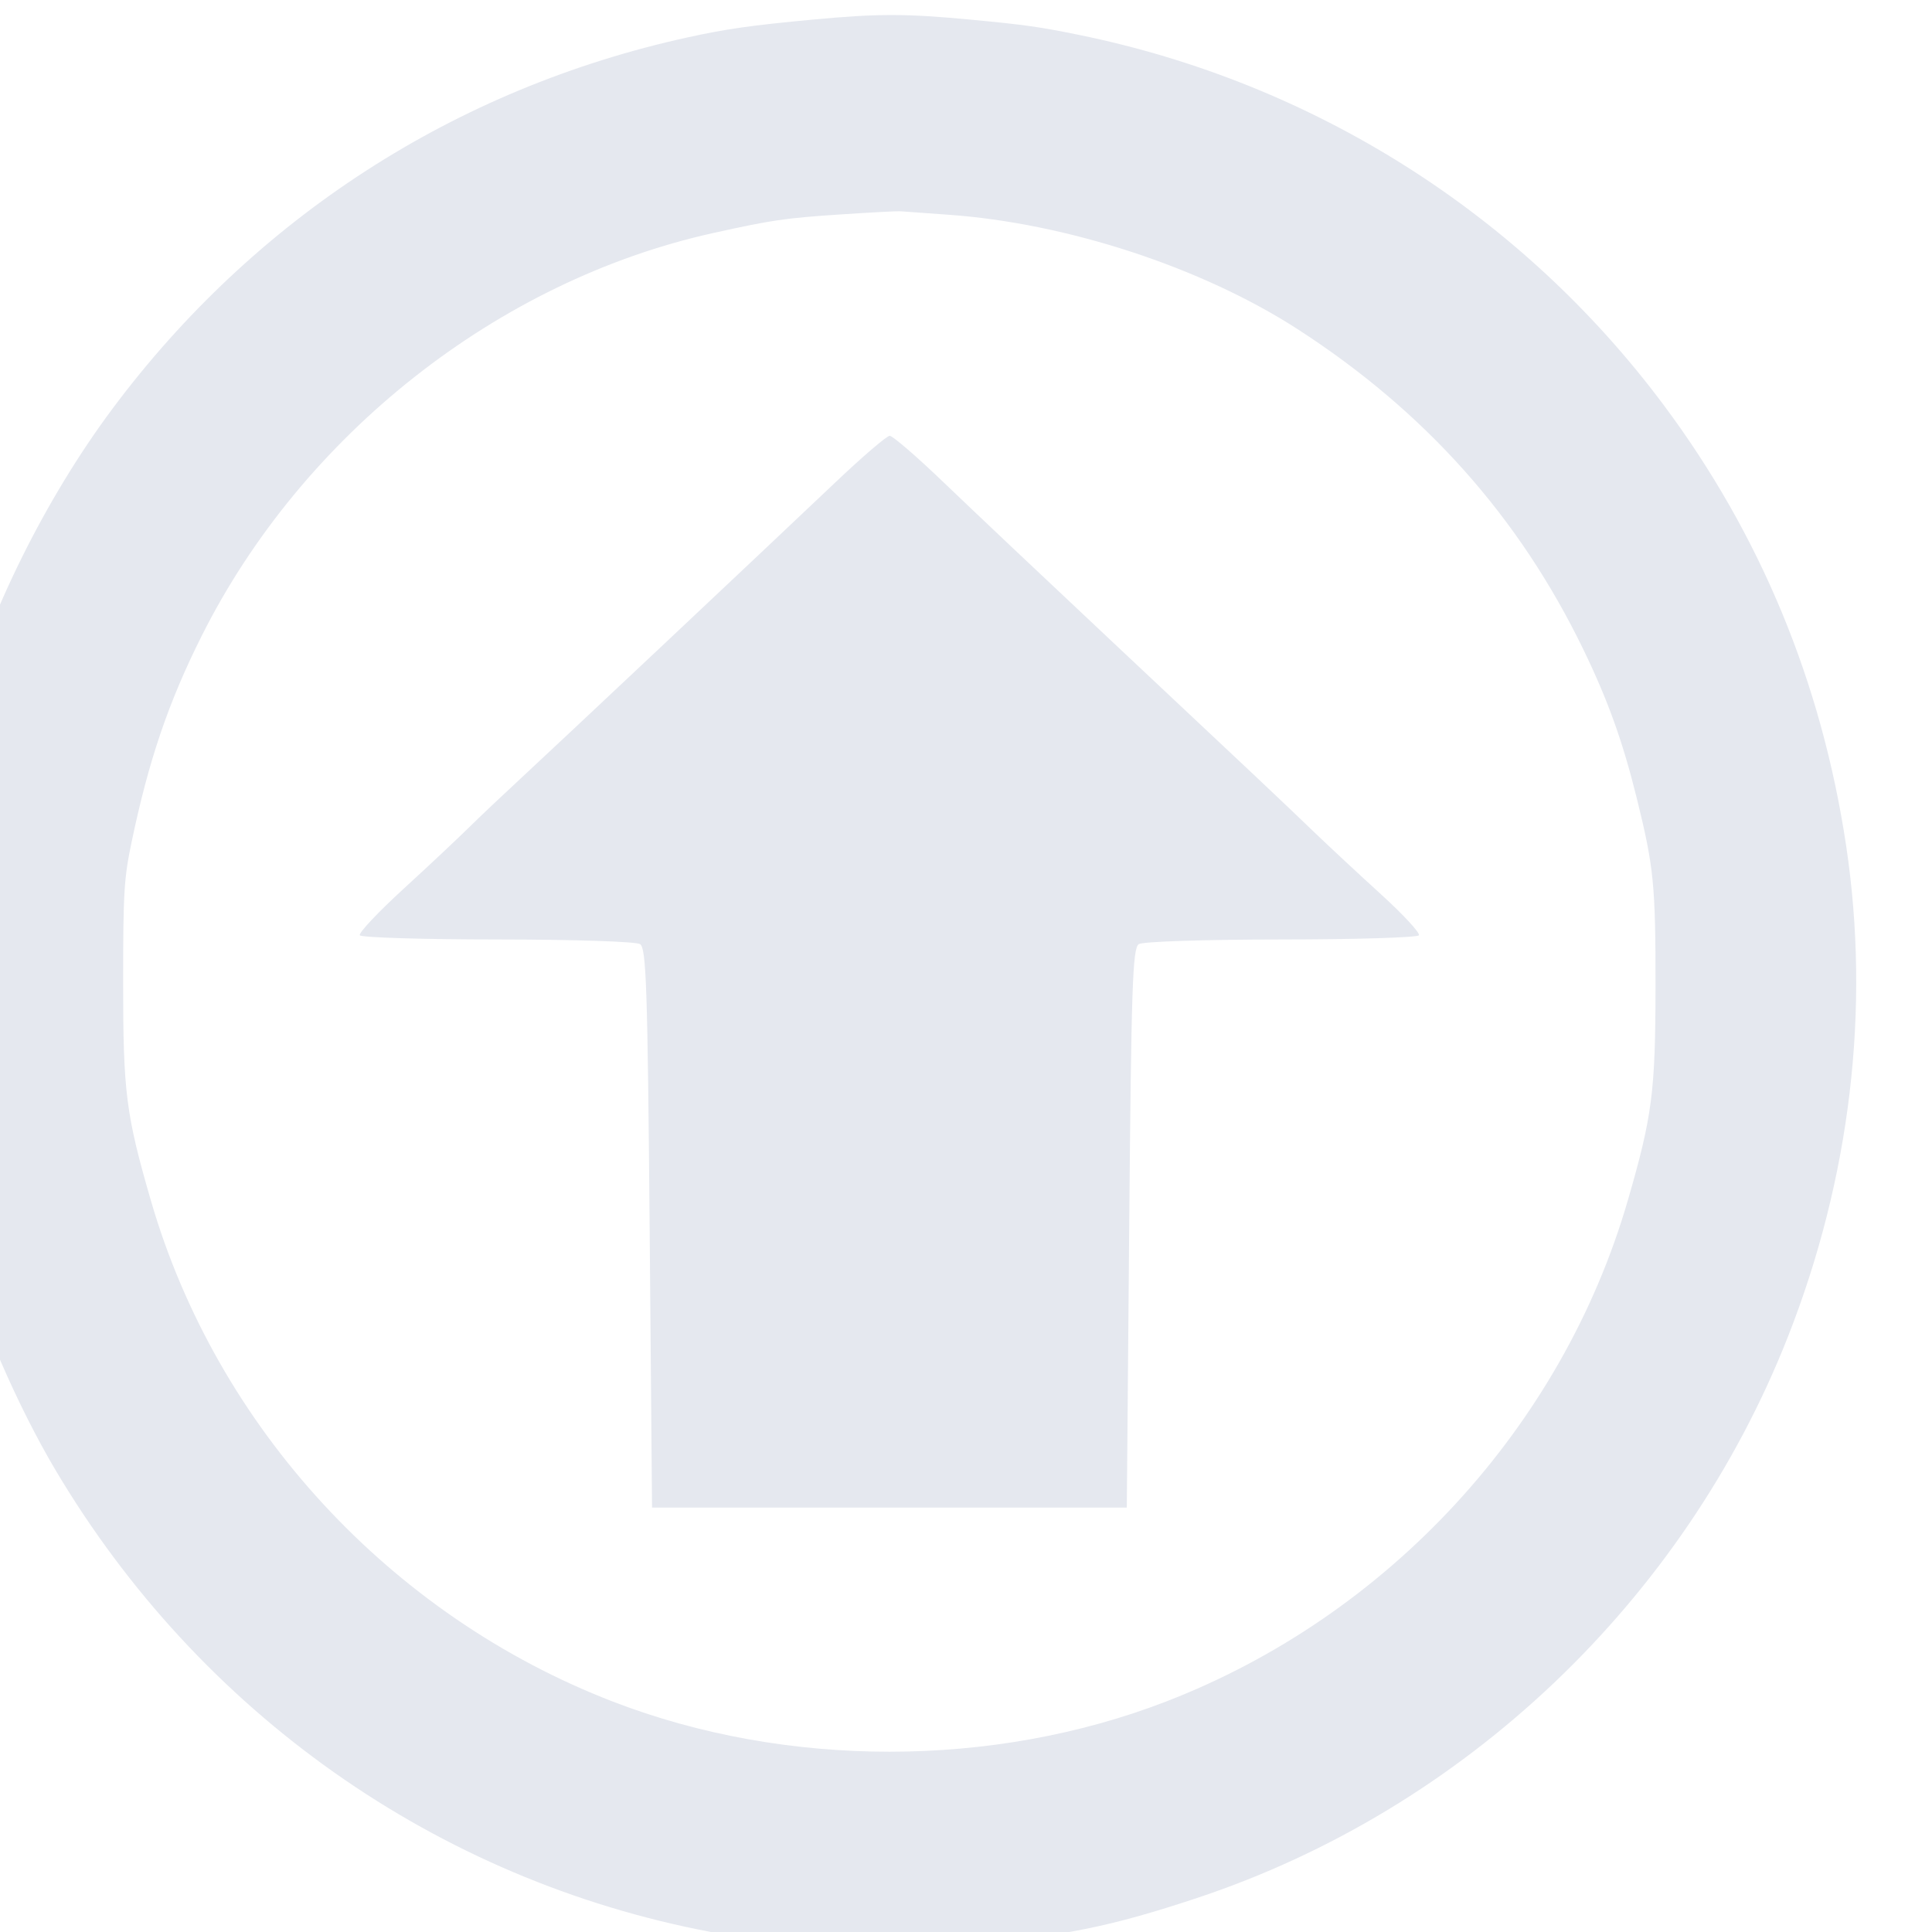 <?xml version="1.0" encoding="UTF-8" standalone="no"?>
<!-- Created with Inkscape (http://www.inkscape.org/) -->

<svg
   xmlns:dc="http://purl.org/dc/elements/1.1/"
   xmlns:cc="http://creativecommons.org/ns#"
   xmlns:rdf="http://www.w3.org/1999/02/22-rdf-syntax-ns#"
   xmlns:svg="http://www.w3.org/2000/svg"
   xmlns="http://www.w3.org/2000/svg"
   xmlns:sodipodi="http://sodipodi.sourceforge.net/DTD/sodipodi-0.dtd"
   xmlns:inkscape="http://www.inkscape.org/namespaces/inkscape"
   width="179.281"
   height="179.302"
   id="svg4383"
   version="1.1"
   inkscape:version="0.48.4 r9939"
   sodipodi:docname="note.svg">
  <defs
     id="defs4385" />
  <sodipodi:namedview
     id="base"
     pagecolor="#ffffff"
     bordercolor="#666666"
     borderopacity="1.0"
     inkscape:pageopacity="0.0"
     inkscape:pageshadow="2"
     inkscape:zoom="0.35"
     inkscape:cx="81.069232"
     inkscape:cy="89.651186"
     inkscape:document-units="px"
     inkscape:current-layer="layer1"
     showgrid="false"
     fit-margin-top="0"
     fit-margin-left="0"
     fit-margin-right="0"
     fit-margin-bottom="0"
     inkscape:window-width="1920"
     inkscape:window-height="1018"
     inkscape:window-x="-8"
     inkscape:window-y="-8"
     inkscape:window-maximized="1" />
  <g
     inkscape:label="Layer 1"
     inkscape:groupmode="layer"
     id="layer1"
     transform="translate(-293.931,-442.711)">
    <g
       id="g6941-7-9"
       transform="matrix(-0.445,0,0,-0.445,7521.372,-955.853)"
       style="fill:#e5e8ef;fill-opacity:1">
      <path
         id="path6883-69-3"
         d="m 16006.469,-3457.219 -0.5,58.281 c -0.432,50.352 -0.704,58.4 -2,59.219 -0.852,0.538 -13.681,0.959 -29.688,0.969 -15.505,0.01 -28.426,0.401 -28.719,0.875 -0.292,0.474 3.215,4.28 7.782,8.438 4.567,4.157 10.794,9.944 13.844,12.875 7.038,6.764 11.675,11.15 42.281,39.875 13.748,12.903 29.574,27.856 35.156,33.219 5.582,5.363 10.662,9.75 11.281,9.75 0.619,0 5.726,-4.387 11.375,-9.75 14.95,-14.19 58.06,-54.756 65.625,-61.75 3.57,-3.3 8.336,-7.8 10.563,-10 2.227,-2.2 8.409,-8.019 13.75,-12.906 5.341,-4.887 9.481,-9.274 9.187,-9.75 -0.294,-0.476 -13.245,-0.865 -28.75,-0.875 -16.007,-0.01 -28.835,-0.431 -29.687,-0.969 -1.296,-0.819 -1.568,-8.867 -2,-59.219 l -0.5,-58.281 -49.5,0 -49.5,0 z"
         style="fill:#e5e8ef;fill-opacity:1"
         inkscape:connector-curvature="0" />
      <path
         inkscape:connector-curvature="0"
         id="path6883-6-3-0"
         d="m 16057.116,-3549.305 c -5.292,0.01 -10.576,0.268 -15.941,0.759 -21.681,1.987 -31.216,3.901 -49.339,9.915 -55.739,18.496 -101.522,61.955 -123.183,116.921 -13.075,33.173 -17.278,68.537 -12.193,102.475 5.104,34.069 17.917,64.998 38.167,92.085 29.716,39.75 72.903,67.049 121.879,77.046 8.16,1.666 11.311,2.105 22.392,3.155 13.639,1.292 19.419,1.294 33.02,0.024 12.88,-1.202 18.135,-1.956 26.188,-3.724 48.406,-10.627 90.217,-37.628 119.933,-77.497 14.014,-18.801 26.007,-43.069 31.526,-63.762 0.334,-1.252 1.118,-4.156 1.731,-6.452 5.043,-18.875 7.364,-42.695 5.931,-60.916 -1.455,-18.483 -2.933,-26.89 -7.995,-45.544 -3.505,-12.916 -11.539,-31.39 -19.38,-44.596 -30.081,-50.662 -79.498,-85.477 -136.68,-96.307 -12.724,-2.41 -24.413,-3.596 -36.056,-3.582 z m -1.139,41.18 c 19.803,0 39.607,3.479 57.69,10.461 46.369,17.902 82.6,57.197 96.307,104.467 5.21,17.966 5.796,22.605 5.788,45.497 0,18.818 -0.185,21.697 -1.755,29.224 -3.554,17.029 -7.682,29.189 -14.636,43.054 -21.025,41.92 -61.793,74.041 -106.579,83.972 -12.292,2.726 -15.043,3.126 -26.567,3.89 -6.263,0.415 -11.899,0.717 -12.525,0.664 -0.626,-0.053 -5.067,-0.378 -9.868,-0.712 -24.732,-1.72 -52.968,-10.951 -72.966,-23.863 -26.581,-17.163 -46.203,-39.148 -59.587,-66.775 -5.181,-10.694 -8.242,-19.264 -11.173,-31.122 -3.526,-14.266 -3.905,-17.991 -3.89,-39.092 0.02,-22.041 0.674,-27.104 5.788,-44.738 13.7,-47.244 49.941,-86.576 96.284,-104.467 18.083,-6.982 37.886,-10.461 57.689,-10.461 z"
         style="fill:#e5e8ef;fill-opacity:1" />
    </g>
  </g>
</svg>
